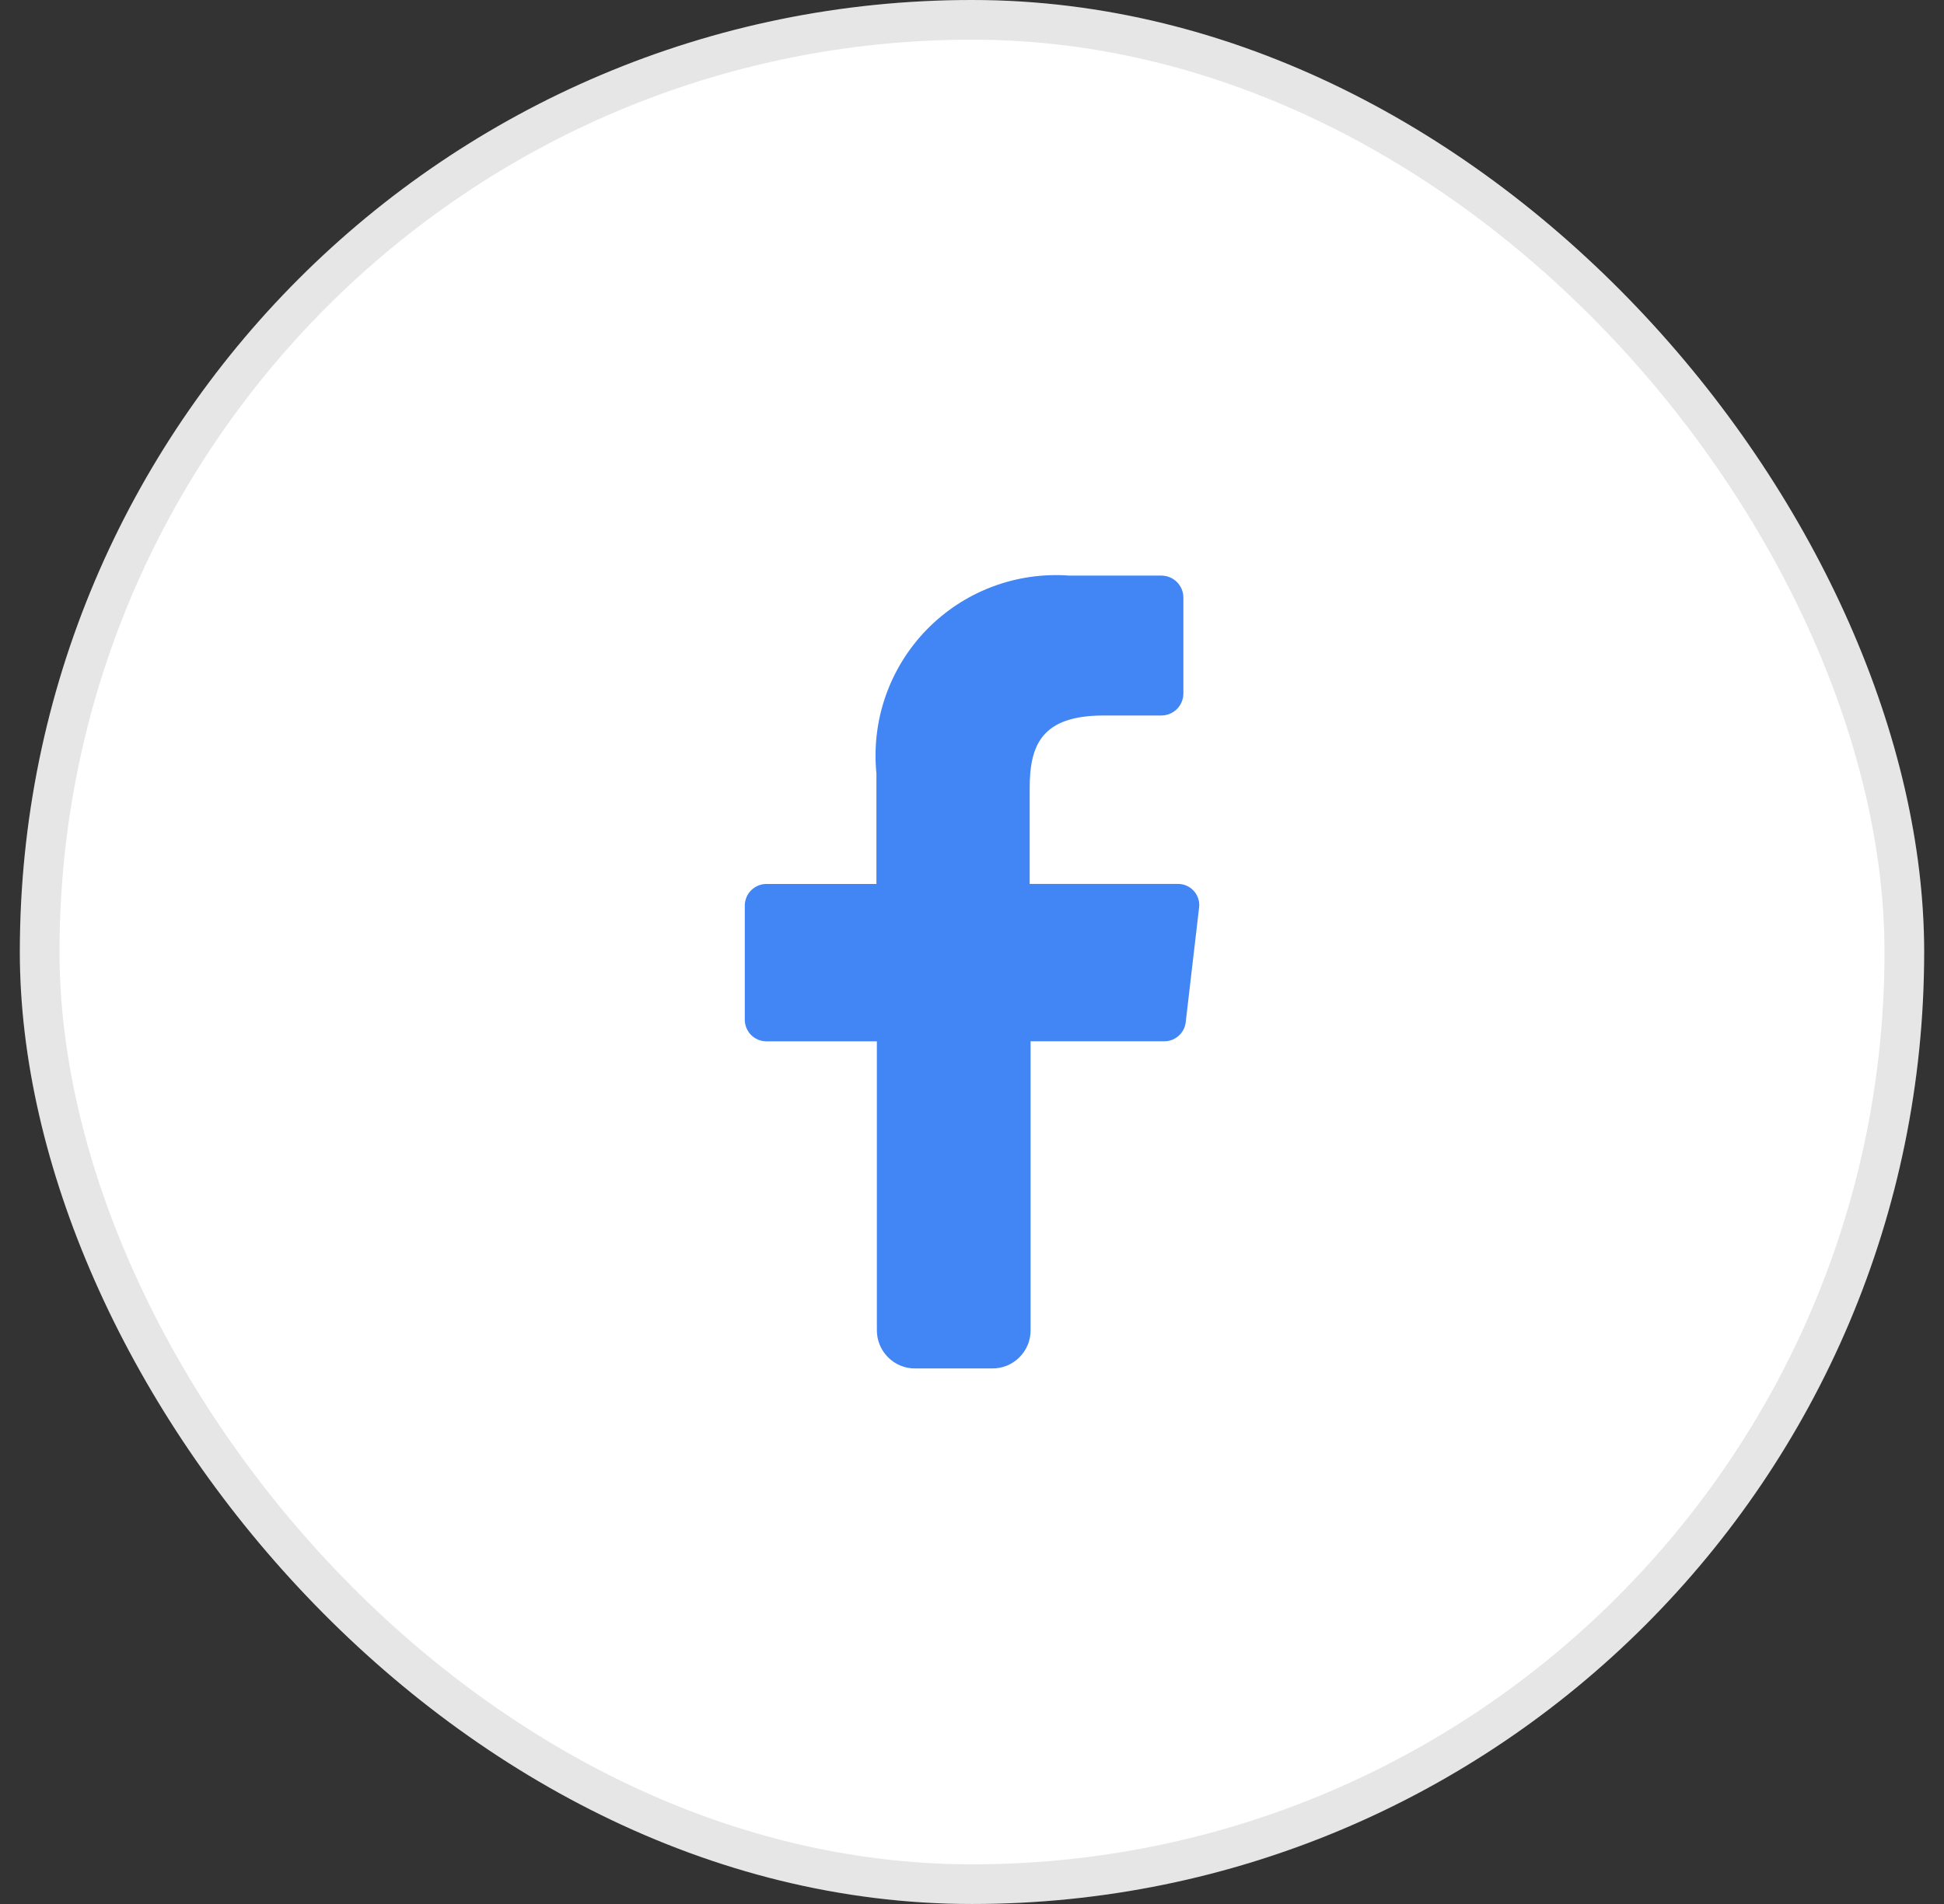 <svg width="49" height="48" viewBox="0 0 49 48" fill="none" xmlns="http://www.w3.org/2000/svg">
<rect x="0" y="0" width="49" height="48" fill="#333333" stroke="none"/>
<rect x="0.5" width="48" height="48" rx="24" fill="white"/>
<rect x="1" y="0.5" width="47" height="47" rx="23.5" stroke="black" stroke-opacity="0.1"/>
<g clip-path="url(#clip0_256_2051)">
<path d="M22.102 33.526V26.252H19.318C19.174 26.252 19.035 26.195 18.933 26.093C18.831 25.991 18.773 25.852 18.773 25.707V22.83C18.773 22.686 18.831 22.547 18.933 22.445C19.035 22.343 19.174 22.285 19.318 22.285H22.091V19.5C22.025 18.84 22.104 18.173 22.323 17.546C22.542 16.92 22.895 16.349 23.359 15.873C23.822 15.398 24.383 15.029 25.004 14.794C25.625 14.559 26.29 14.462 26.951 14.511H29.271C29.417 14.511 29.558 14.568 29.662 14.67C29.766 14.773 29.826 14.912 29.828 15.057V17.493C29.825 17.639 29.765 17.778 29.661 17.88C29.557 17.981 29.417 18.038 29.271 18.038H27.821C26.255 18.038 25.954 18.78 25.954 19.871V22.284H29.677C29.755 22.282 29.832 22.296 29.903 22.326C29.974 22.357 30.038 22.402 30.09 22.459C30.142 22.517 30.181 22.585 30.204 22.659C30.227 22.733 30.234 22.811 30.223 22.887L29.886 25.775C29.87 25.908 29.805 26.029 29.704 26.117C29.604 26.205 29.475 26.253 29.341 26.251H25.977V33.525C25.979 33.654 25.955 33.781 25.907 33.9C25.858 34.019 25.786 34.127 25.695 34.218C25.605 34.309 25.496 34.381 25.377 34.429C25.258 34.477 25.131 34.501 25.002 34.499H23.065C22.938 34.5 22.812 34.475 22.694 34.426C22.576 34.377 22.47 34.305 22.38 34.214C22.29 34.123 22.22 34.016 22.172 33.898C22.124 33.779 22.101 33.654 22.102 33.526Z" fill="#4285F4"/>
</g>
<defs>
<clipPath id="clip0_256_2051">
<rect width="12" height="21" fill="white" transform="translate(18.5 13.5)"/>
</clipPath>
</defs>
</svg>
